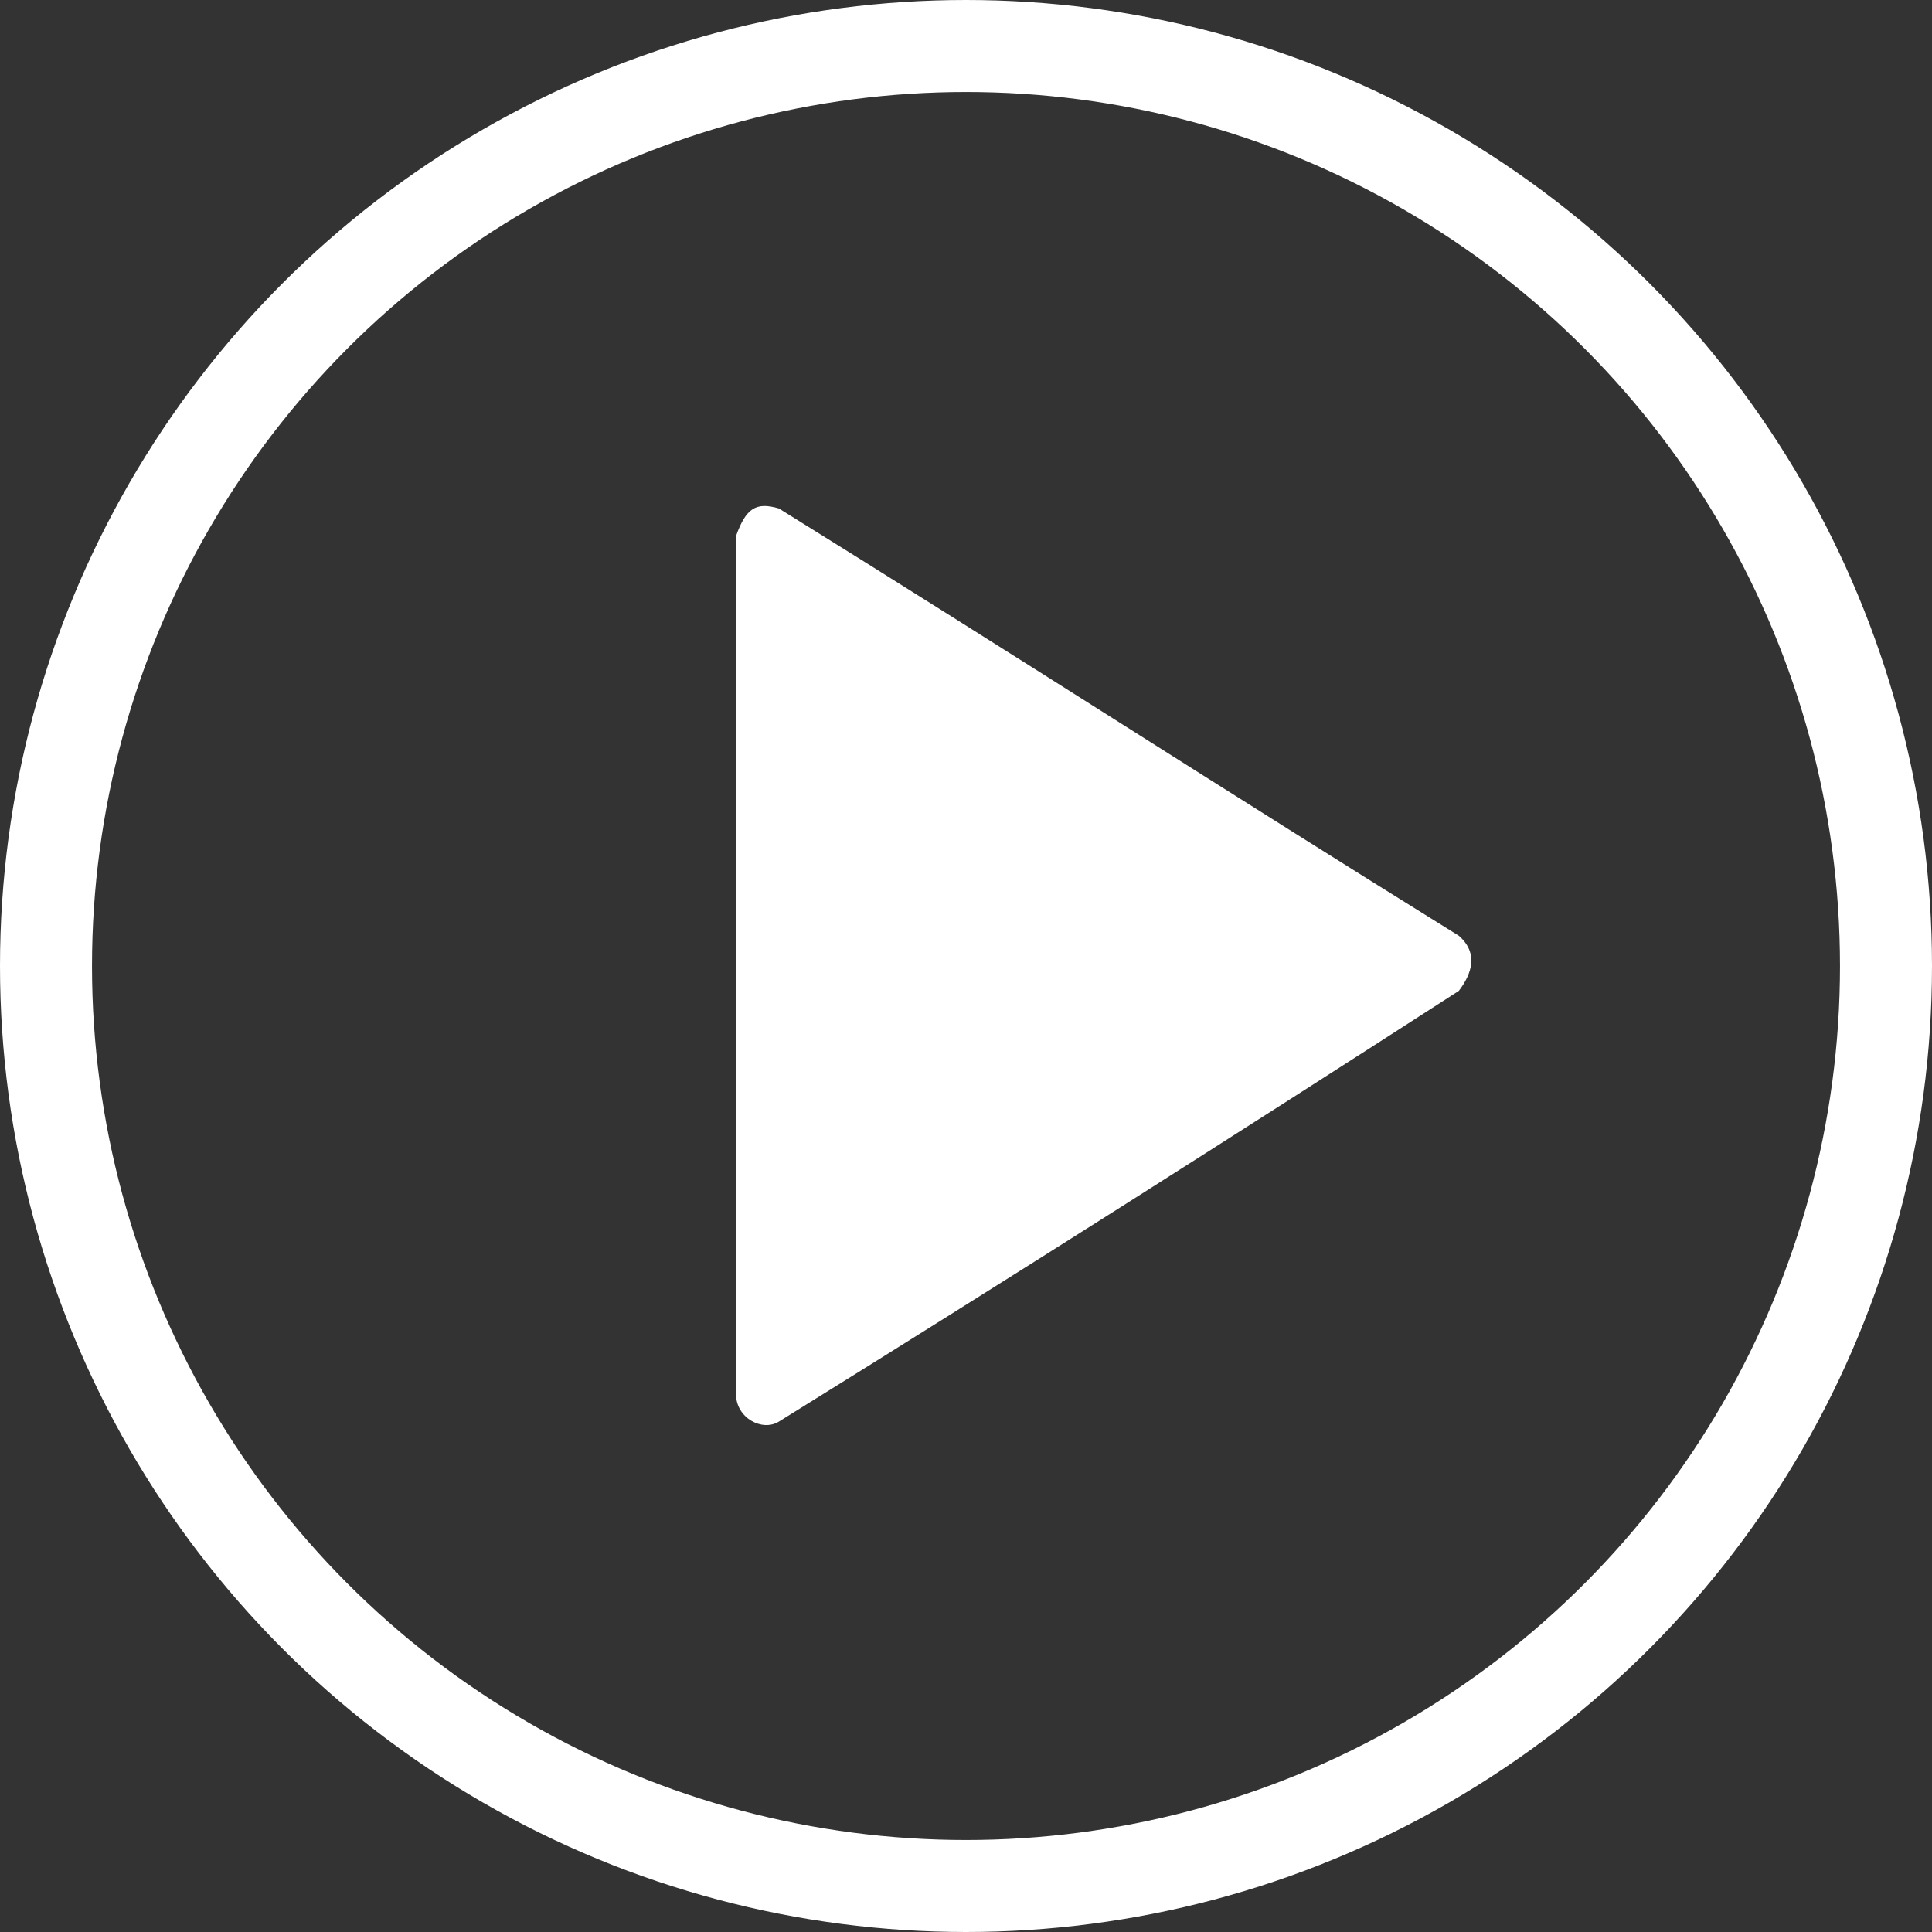 <svg width="42" height="42" viewBox="0 0 42 42" fill="none" xmlns="http://www.w3.org/2000/svg">
<rect x="0" y="0" width="42" height="42" fill="#333333" stroke="none"/>
<circle cx="21" cy="21" r="20" stroke="white" stroke-width="2"/>
<path d="M16.933 30.904C16.574 31.129 16 30.829 16 30.305C16 24.088 16 17.87 16 11.653C16.215 11.054 16.43 10.904 16.933 11.054C21.883 14.125 26.762 17.271 31.713 20.342C32.144 20.717 32 21.166 31.713 21.541C26.834 24.687 21.883 27.833 16.933 30.904Z" fill="white"/>
</svg>
